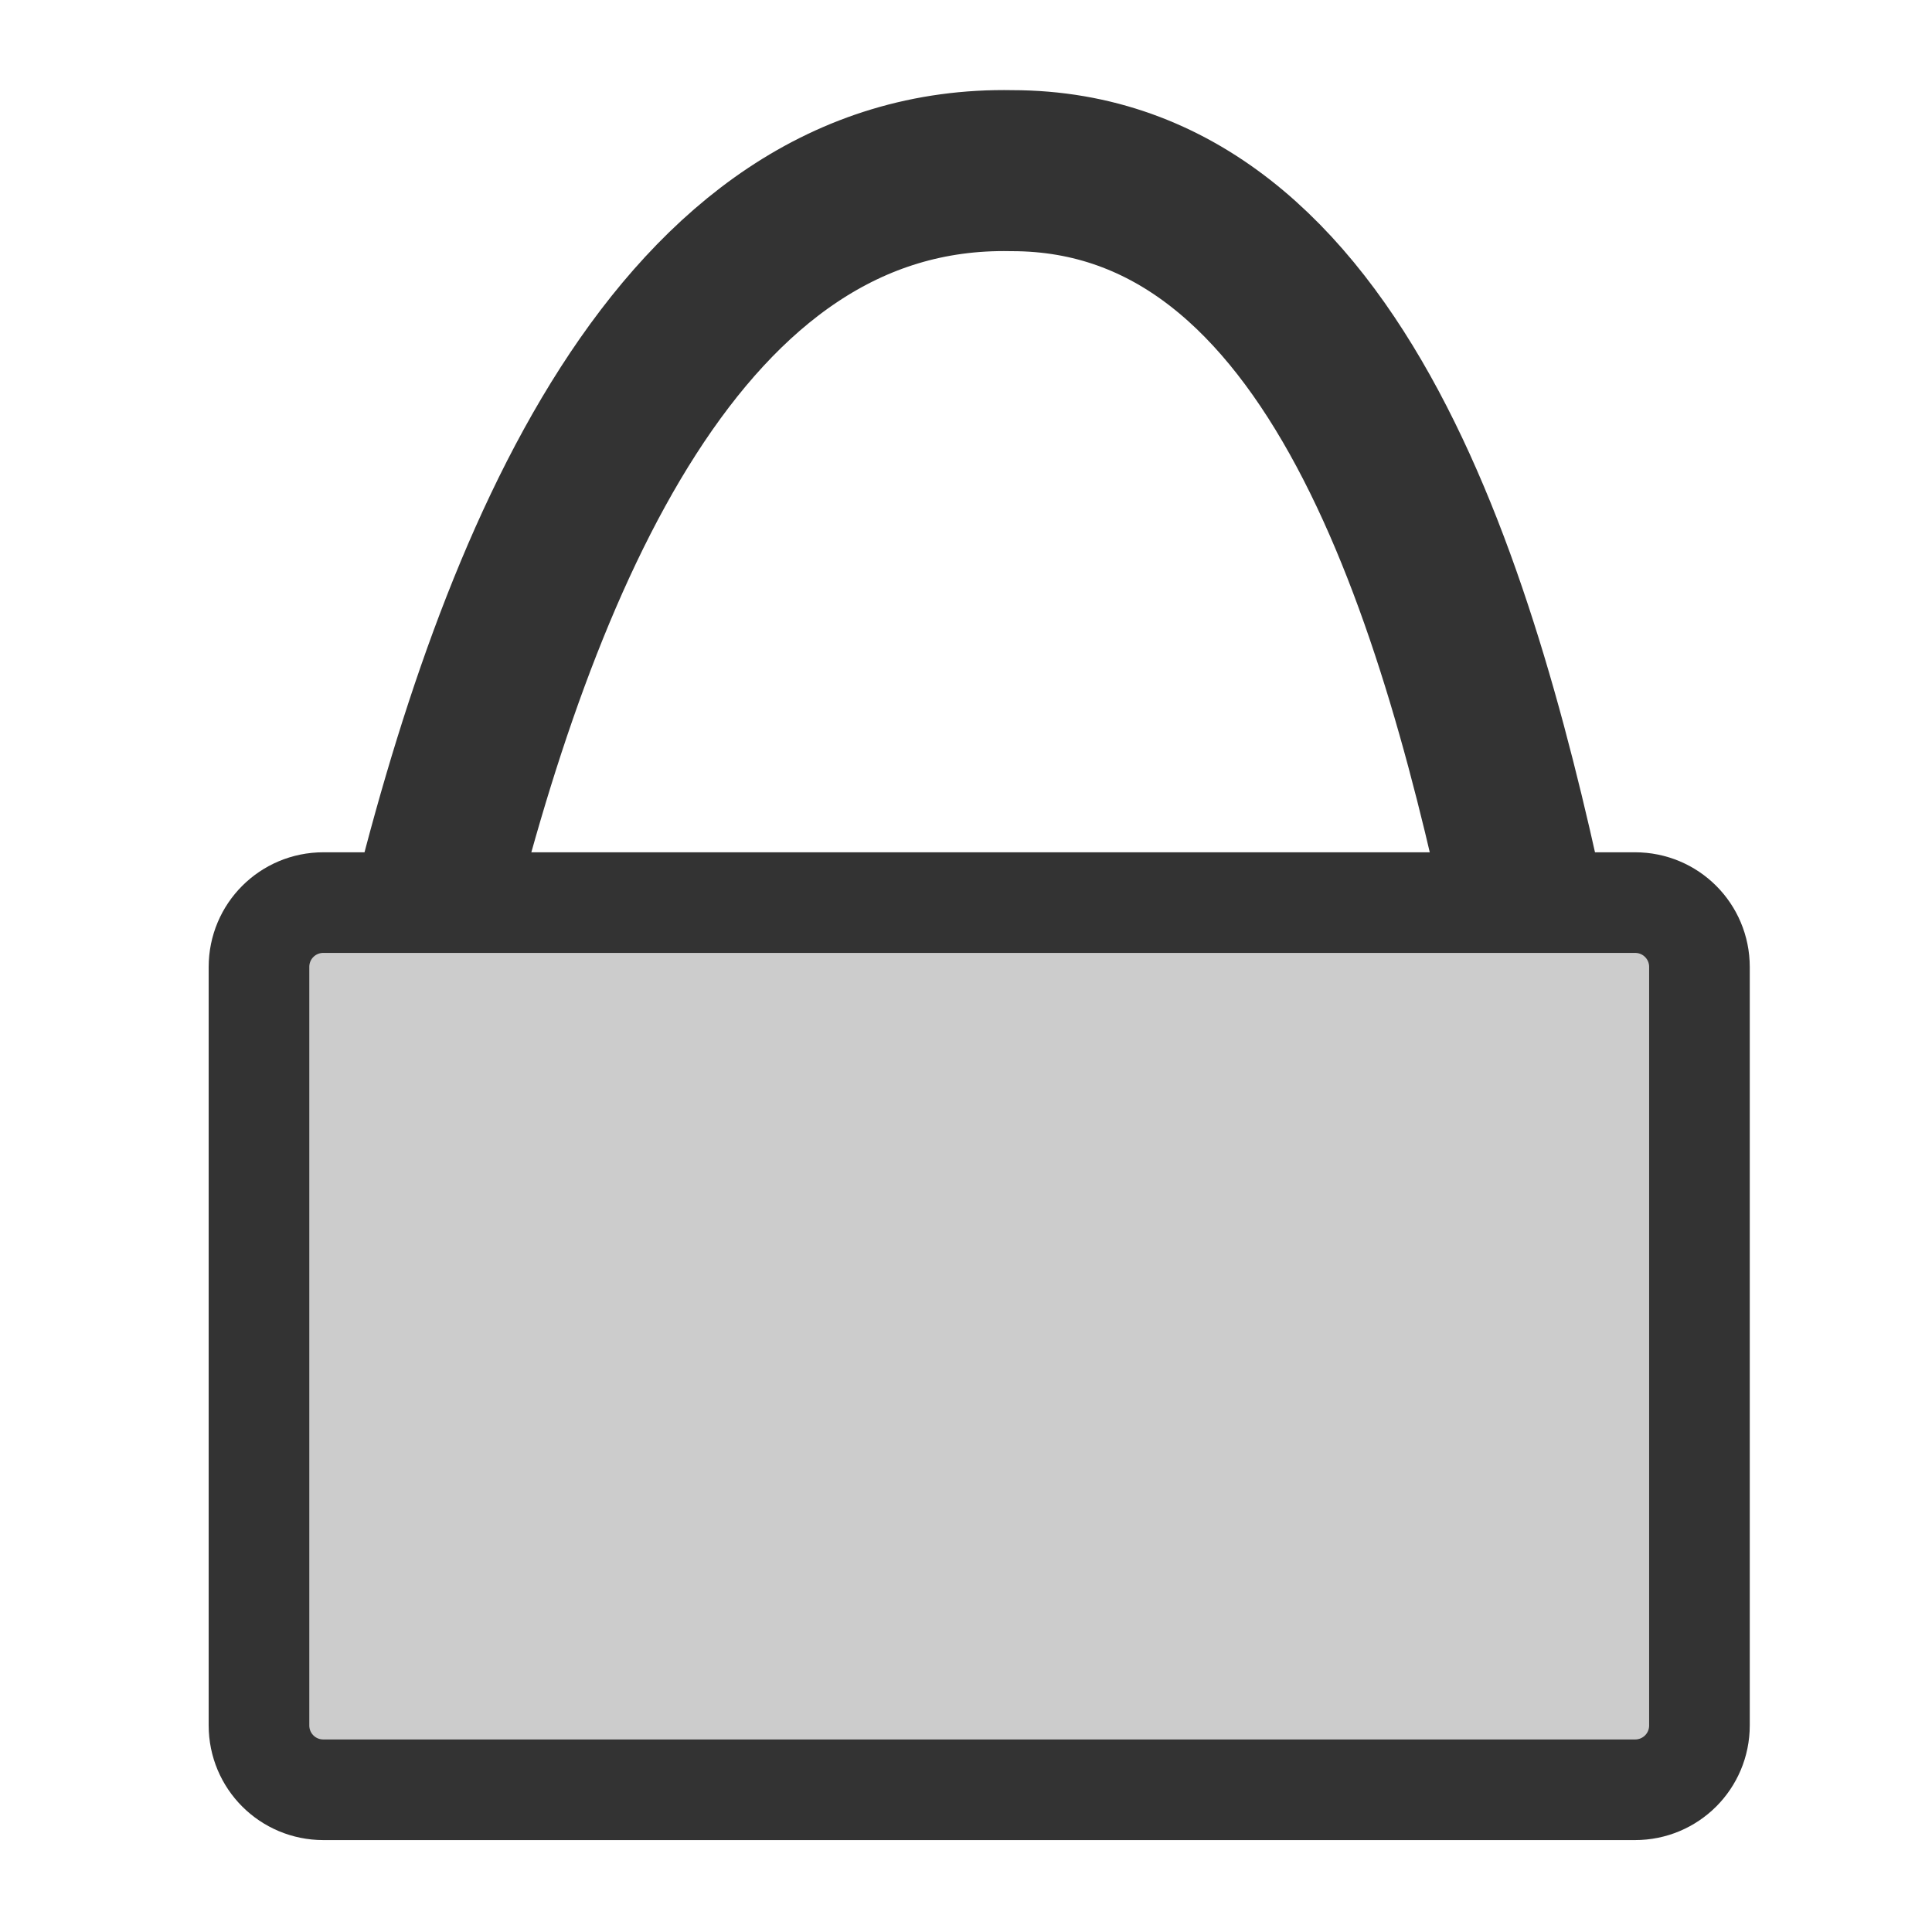 <?xml version="1.0" encoding="UTF-8" standalone="no"?>
<!DOCTYPE svg PUBLIC "-//W3C//DTD SVG 20010904//EN"
"http://www.w3.org/TR/2001/REC-SVG-20010904/DTD/svg10.dtd">
<svg
   sodipodi:docname="kgpg.svg"
   height="60"
   sodipodi:version="0.32"
   width="60"
   _SVGFile__filename="scalable/apps/kgpg.svg"
   version="1.0"
   y="0"
   x="0"
   inkscape:version="0.39"
   id="svg1"
   sodipodi:docbase="/home/danny/work/flat/newscale/apps"
   xmlns="http://www.w3.org/2000/svg"
   xmlns:cc="http://web.resource.org/cc/"
   xmlns:inkscape="http://www.inkscape.org/namespaces/inkscape"
   xmlns:sodipodi="http://sodipodi.sourceforge.net/DTD/sodipodi-0.dtd"
   xmlns:rdf="http://www.w3.org/1999/02/22-rdf-syntax-ns#"
   xmlns:dc="http://purl.org/dc/elements/1.1/"
   xmlns:xlink="http://www.w3.org/1999/xlink">
  <sodipodi:namedview
     bordercolor="#666666"
     inkscape:pageshadow="2"
     inkscape:window-y="0"
     pagecolor="#ffffff"
     inkscape:window-height="685"
     inkscape:zoom="4.9119411"
     inkscape:window-x="0"
     borderopacity="1.0"
     inkscape:cx="33.667126"
     inkscape:cy="16.626390"
     inkscape:window-width="1016"
     inkscape:pageopacity="0.0"
     id="base" />
  <defs
     id="defs3" />
  <g
     id="g1554"
     transform="translate(0.231,-0.235)">
    <path
       sodipodi:nodetypes="ccc"
       style="font-size:12;fill:none;fill-opacity:0.75;fill-rule:evenodd;stroke:#333333;stroke-width:5;stroke-miterlimit:4;"
       d="M 12.986,29.403 C 15.818,17.671 20.875,5.333 31.191,5.535 C 41.305,5.535 45.148,18.885 47.373,29.606"
       sodipodi:stroke-cmyk="(0 0 0 0.8)"
       id="path612" />
    <path
       style="font-size:12;fill:#cccccc;fill-opacity:1;fill-rule:evenodd;stroke:#333333;stroke-width:3.125;stroke-linejoin:round;"
       d="M 9.812,28.266 C 8.704,28.266 7.812,29.158 7.812,30.266 L 7.812,53.818 C 7.812,54.926 8.704,55.818 9.812,55.818 L 50.547,55.818 C 51.655,55.818 52.547,54.926 52.547,53.818 L 52.547,30.266 C 52.547,29.158 51.655,28.266 50.547,28.266 L 9.812,28.266 z "
       id="rect611" />
  </g>
</svg>
